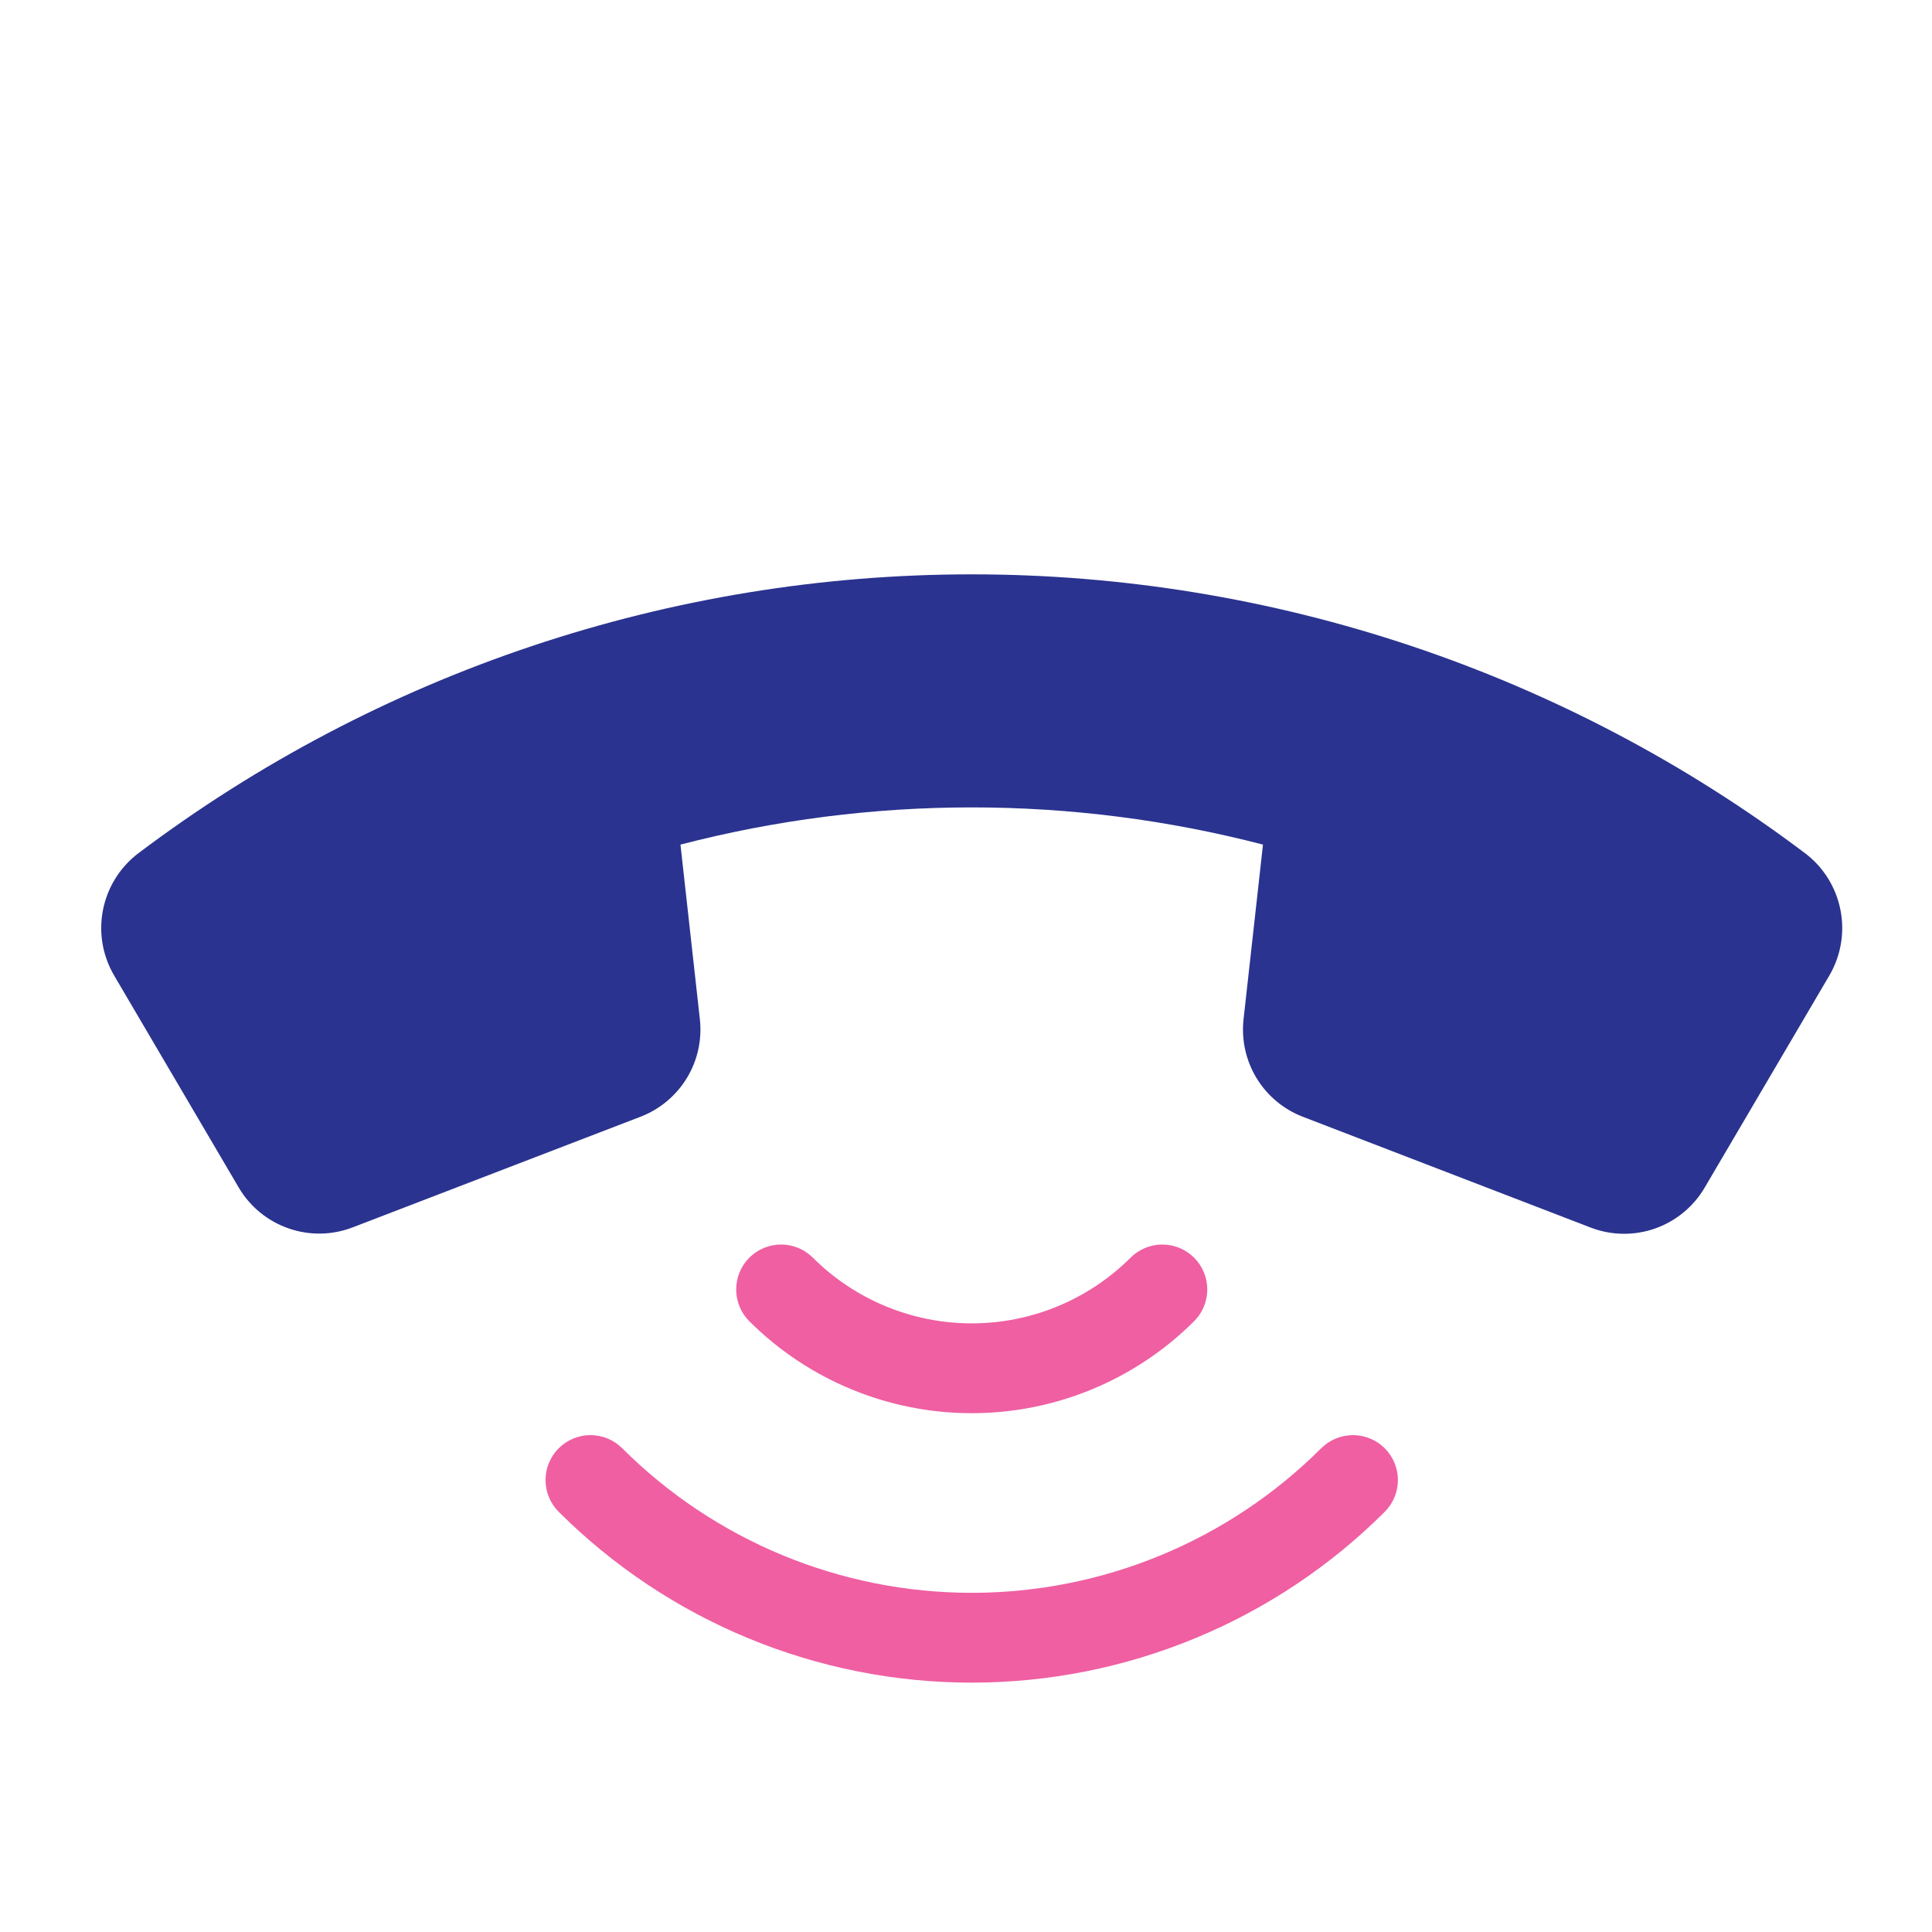 <svg width="43" height="43" viewBox="0 0 43 43" fill="none" xmlns="http://www.w3.org/2000/svg">
<path d="M12.435 32.234C12.622 32.047 12.877 31.941 13.142 31.941C13.407 31.941 13.662 32.047 13.849 32.234C15.914 34.294 18.711 35.451 21.627 35.451C24.544 35.451 27.341 34.294 29.405 32.234C29.593 32.047 29.847 31.941 30.113 31.941C30.378 31.941 30.632 32.047 30.82 32.234C31.007 32.422 31.113 32.676 31.113 32.941C31.113 33.207 31.007 33.461 30.82 33.648C28.38 36.083 25.074 37.45 21.627 37.45C18.181 37.45 14.875 36.083 12.435 33.648C12.247 33.461 12.142 33.207 12.142 32.941C12.142 32.676 12.247 32.422 12.435 32.234Z" fill="#EF5FA2"/>
<path d="M16.677 27.992C16.865 27.805 17.119 27.699 17.385 27.699C17.65 27.699 17.904 27.805 18.092 27.992C19.03 28.928 20.302 29.454 21.627 29.454C22.953 29.454 24.224 28.928 25.163 27.992C25.35 27.805 25.605 27.699 25.87 27.699C26.135 27.699 26.389 27.805 26.577 27.992C26.765 28.18 26.87 28.434 26.87 28.699C26.87 28.964 26.765 29.219 26.577 29.406C25.263 30.717 23.483 31.453 21.627 31.453C19.771 31.453 17.991 30.717 16.677 29.406C16.49 29.219 16.385 28.964 16.385 28.699C16.385 28.434 16.49 28.18 16.677 27.992Z" fill="#EF5FA2"/>
<path d="M15.577 22.688L15.145 18.798C19.396 17.694 23.859 17.694 28.11 18.798L27.677 22.688C27.627 23.144 27.729 23.604 27.967 23.996C28.206 24.388 28.567 24.69 28.995 24.855L35.401 27.321C35.86 27.498 36.368 27.506 36.833 27.344C37.297 27.181 37.69 26.859 37.939 26.435L40.714 21.714C40.973 21.273 41.062 20.752 40.962 20.25C40.863 19.747 40.583 19.299 40.175 18.99C34.83 14.962 28.32 12.783 21.627 12.783C14.935 12.783 8.424 14.962 3.08 18.99C2.672 19.299 2.392 19.747 2.293 20.248C2.193 20.75 2.281 21.27 2.54 21.711L5.314 26.432C5.564 26.856 5.955 27.177 6.42 27.339C6.884 27.502 7.391 27.494 7.85 27.317L14.258 24.854C14.686 24.689 15.047 24.387 15.286 23.996C15.525 23.604 15.627 23.144 15.577 22.688Z" fill="#2A338F"/>
</svg>
